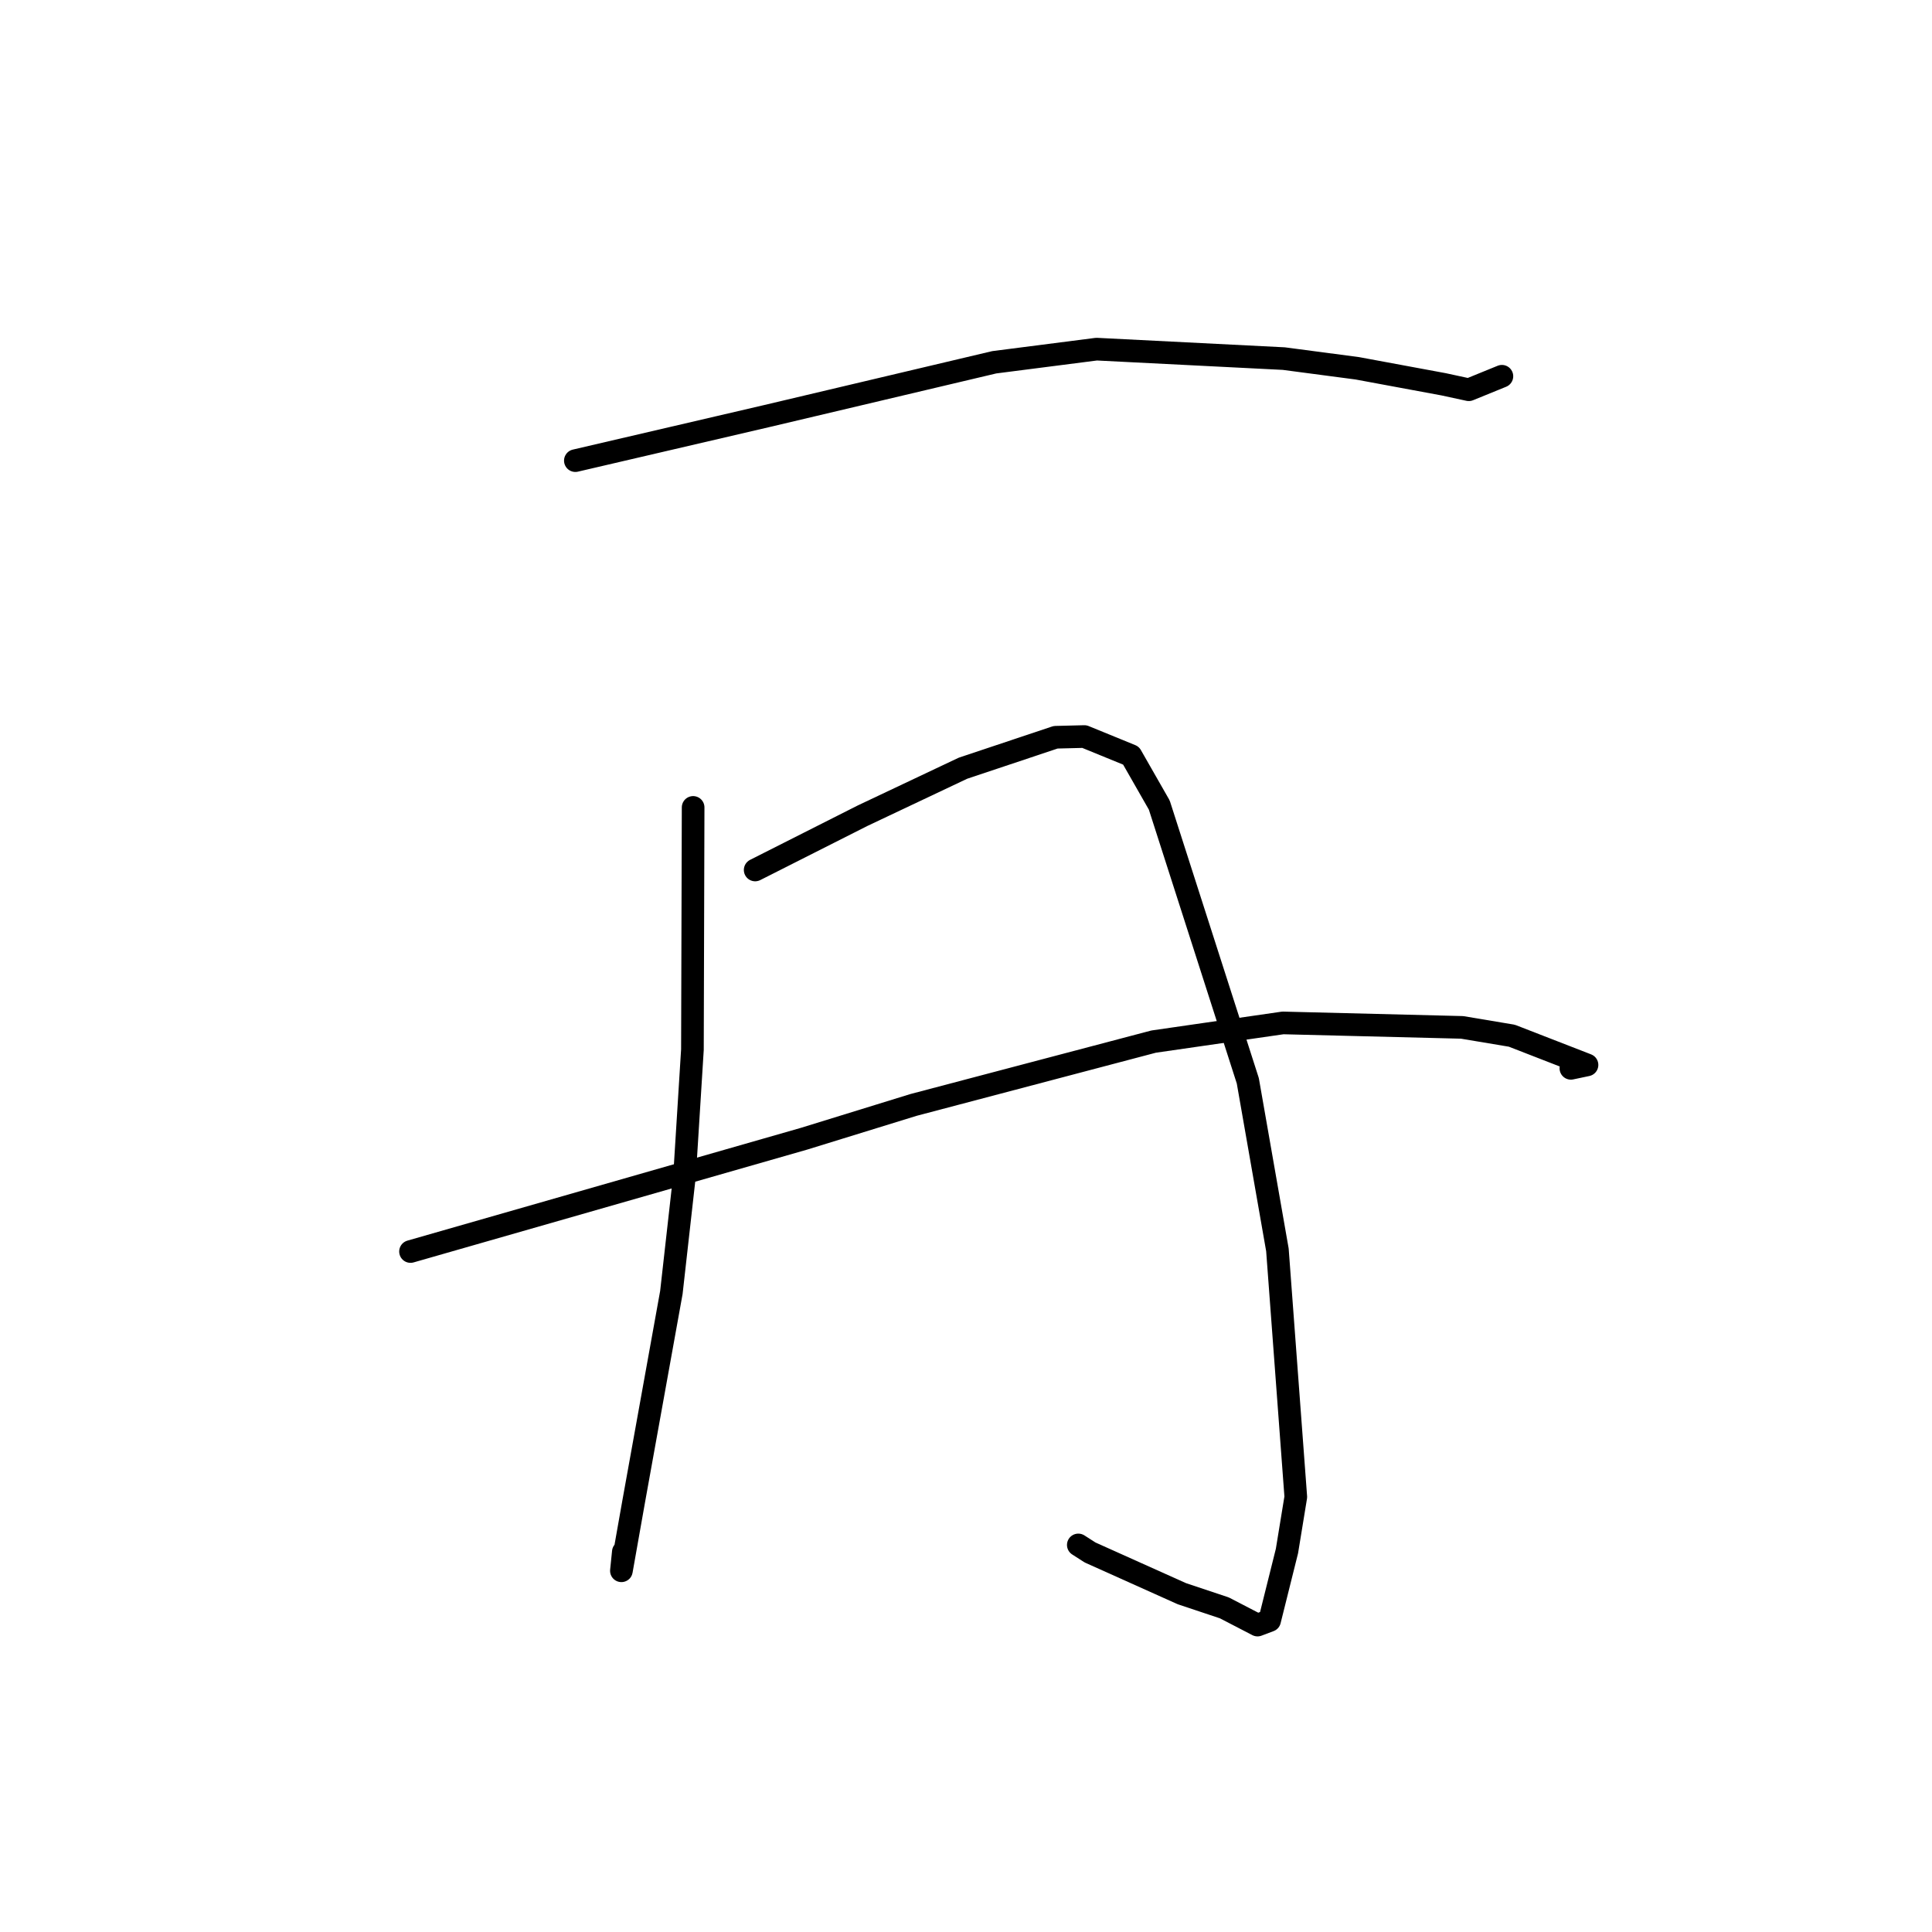 <?xml version="1.0" standalone="no"?>
    <svg width="256" height="256" xmlns="http://www.w3.org/2000/svg" version="1.1">
    <polyline stroke="black" stroke-width="3" stroke-linecap="round" fill="transparent" stroke-linejoin="round" points="76.238 61.036 88.934 58.08 101.63 55.124 131.743 48.004 145.301 46.263 170.116 47.517 179.845 48.801 191.277 50.92 194.624 51.643 198.677 49.992 199.01 49.856 " />
        <polyline stroke="black" stroke-width="3" stroke-linecap="round" fill="transparent" stroke-linejoin="round" points="91.843 106.986 91.797 123.03 91.75 139.075 90.717 155.632 88.96 171.264 83.963 198.971 82.339 208.137 82.596 205.626 " />
        <polyline stroke="black" stroke-width="3" stroke-linecap="round" fill="transparent" stroke-linejoin="round" points="100.064 115.276 107.186 111.677 114.308 108.079 127.591 101.795 139.877 97.69 143.684 97.595 149.867 100.123 153.611 106.676 165.341 143.211 169.264 165.611 171.7 198.354 170.529 205.518 168.23 214.727 166.63 215.33 162.235 213.052 156.588 211.166 144.442 205.712 142.881 204.712 " />
        <polyline stroke="black" stroke-width="3" stroke-linecap="round" fill="transparent" stroke-linejoin="round" points="54.395 165.833 80.454 158.364 106.513 150.895 121.043 146.41 152.861 138.018 169.993 135.542 193.734 136.134 200.328 137.238 210.287 141.108 208.151 141.559 " />
        </svg>